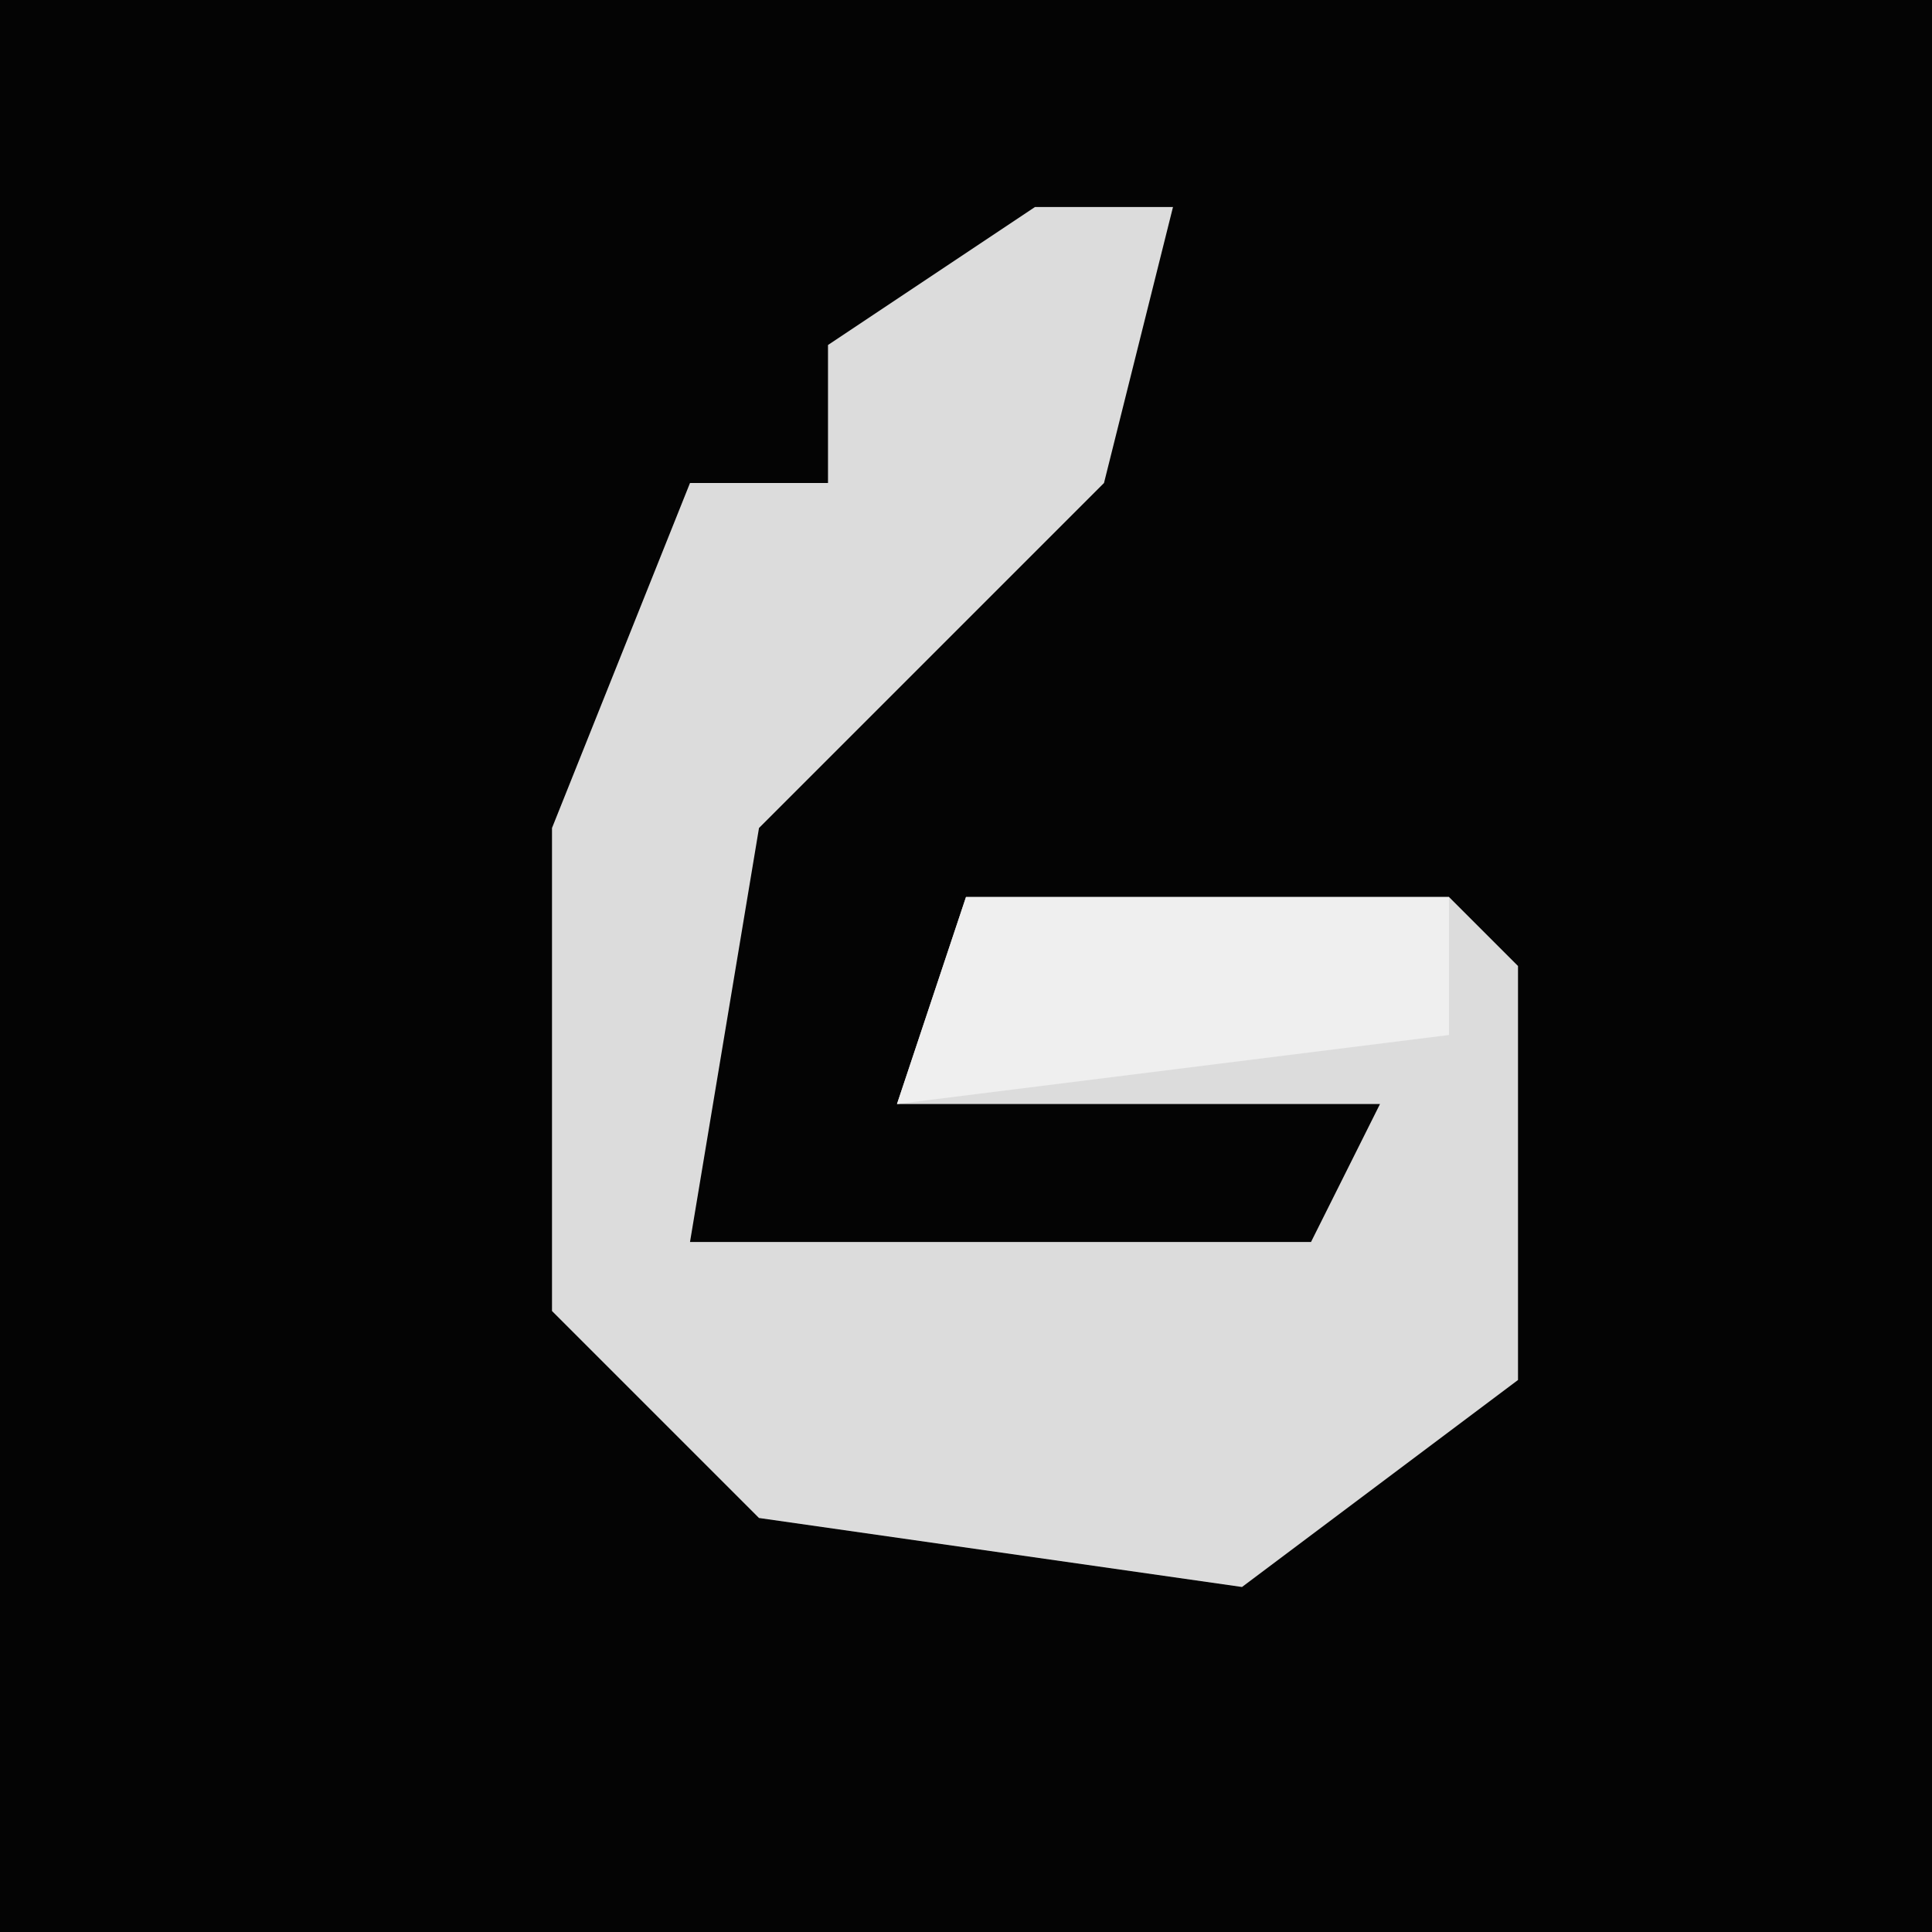 <?xml version="1.0" encoding="UTF-8"?>
<svg version="1.1" xmlns="http://www.w3.org/2000/svg" width="28" height="28">
<path d="M0,0 L28,0 L28,28 L0,28 Z " fill="#040404" transform="translate(0,0)"/>
<path d="M0,0 L2,0 L1,4 L-4,9 L-5,15 L4,15 L5,13 L-2,13 L-1,10 L6,10 L7,11 L7,17 L3,20 L-4,19 L-7,16 L-7,9 L-5,4 L-3,4 L-3,2 Z " fill="#DCDCDC" transform="translate(15,3)"/>
<path d="M0,0 L7,0 L7,2 L-1,3 Z " fill="#EFEFEF" transform="translate(14,13)"/>
</svg>
